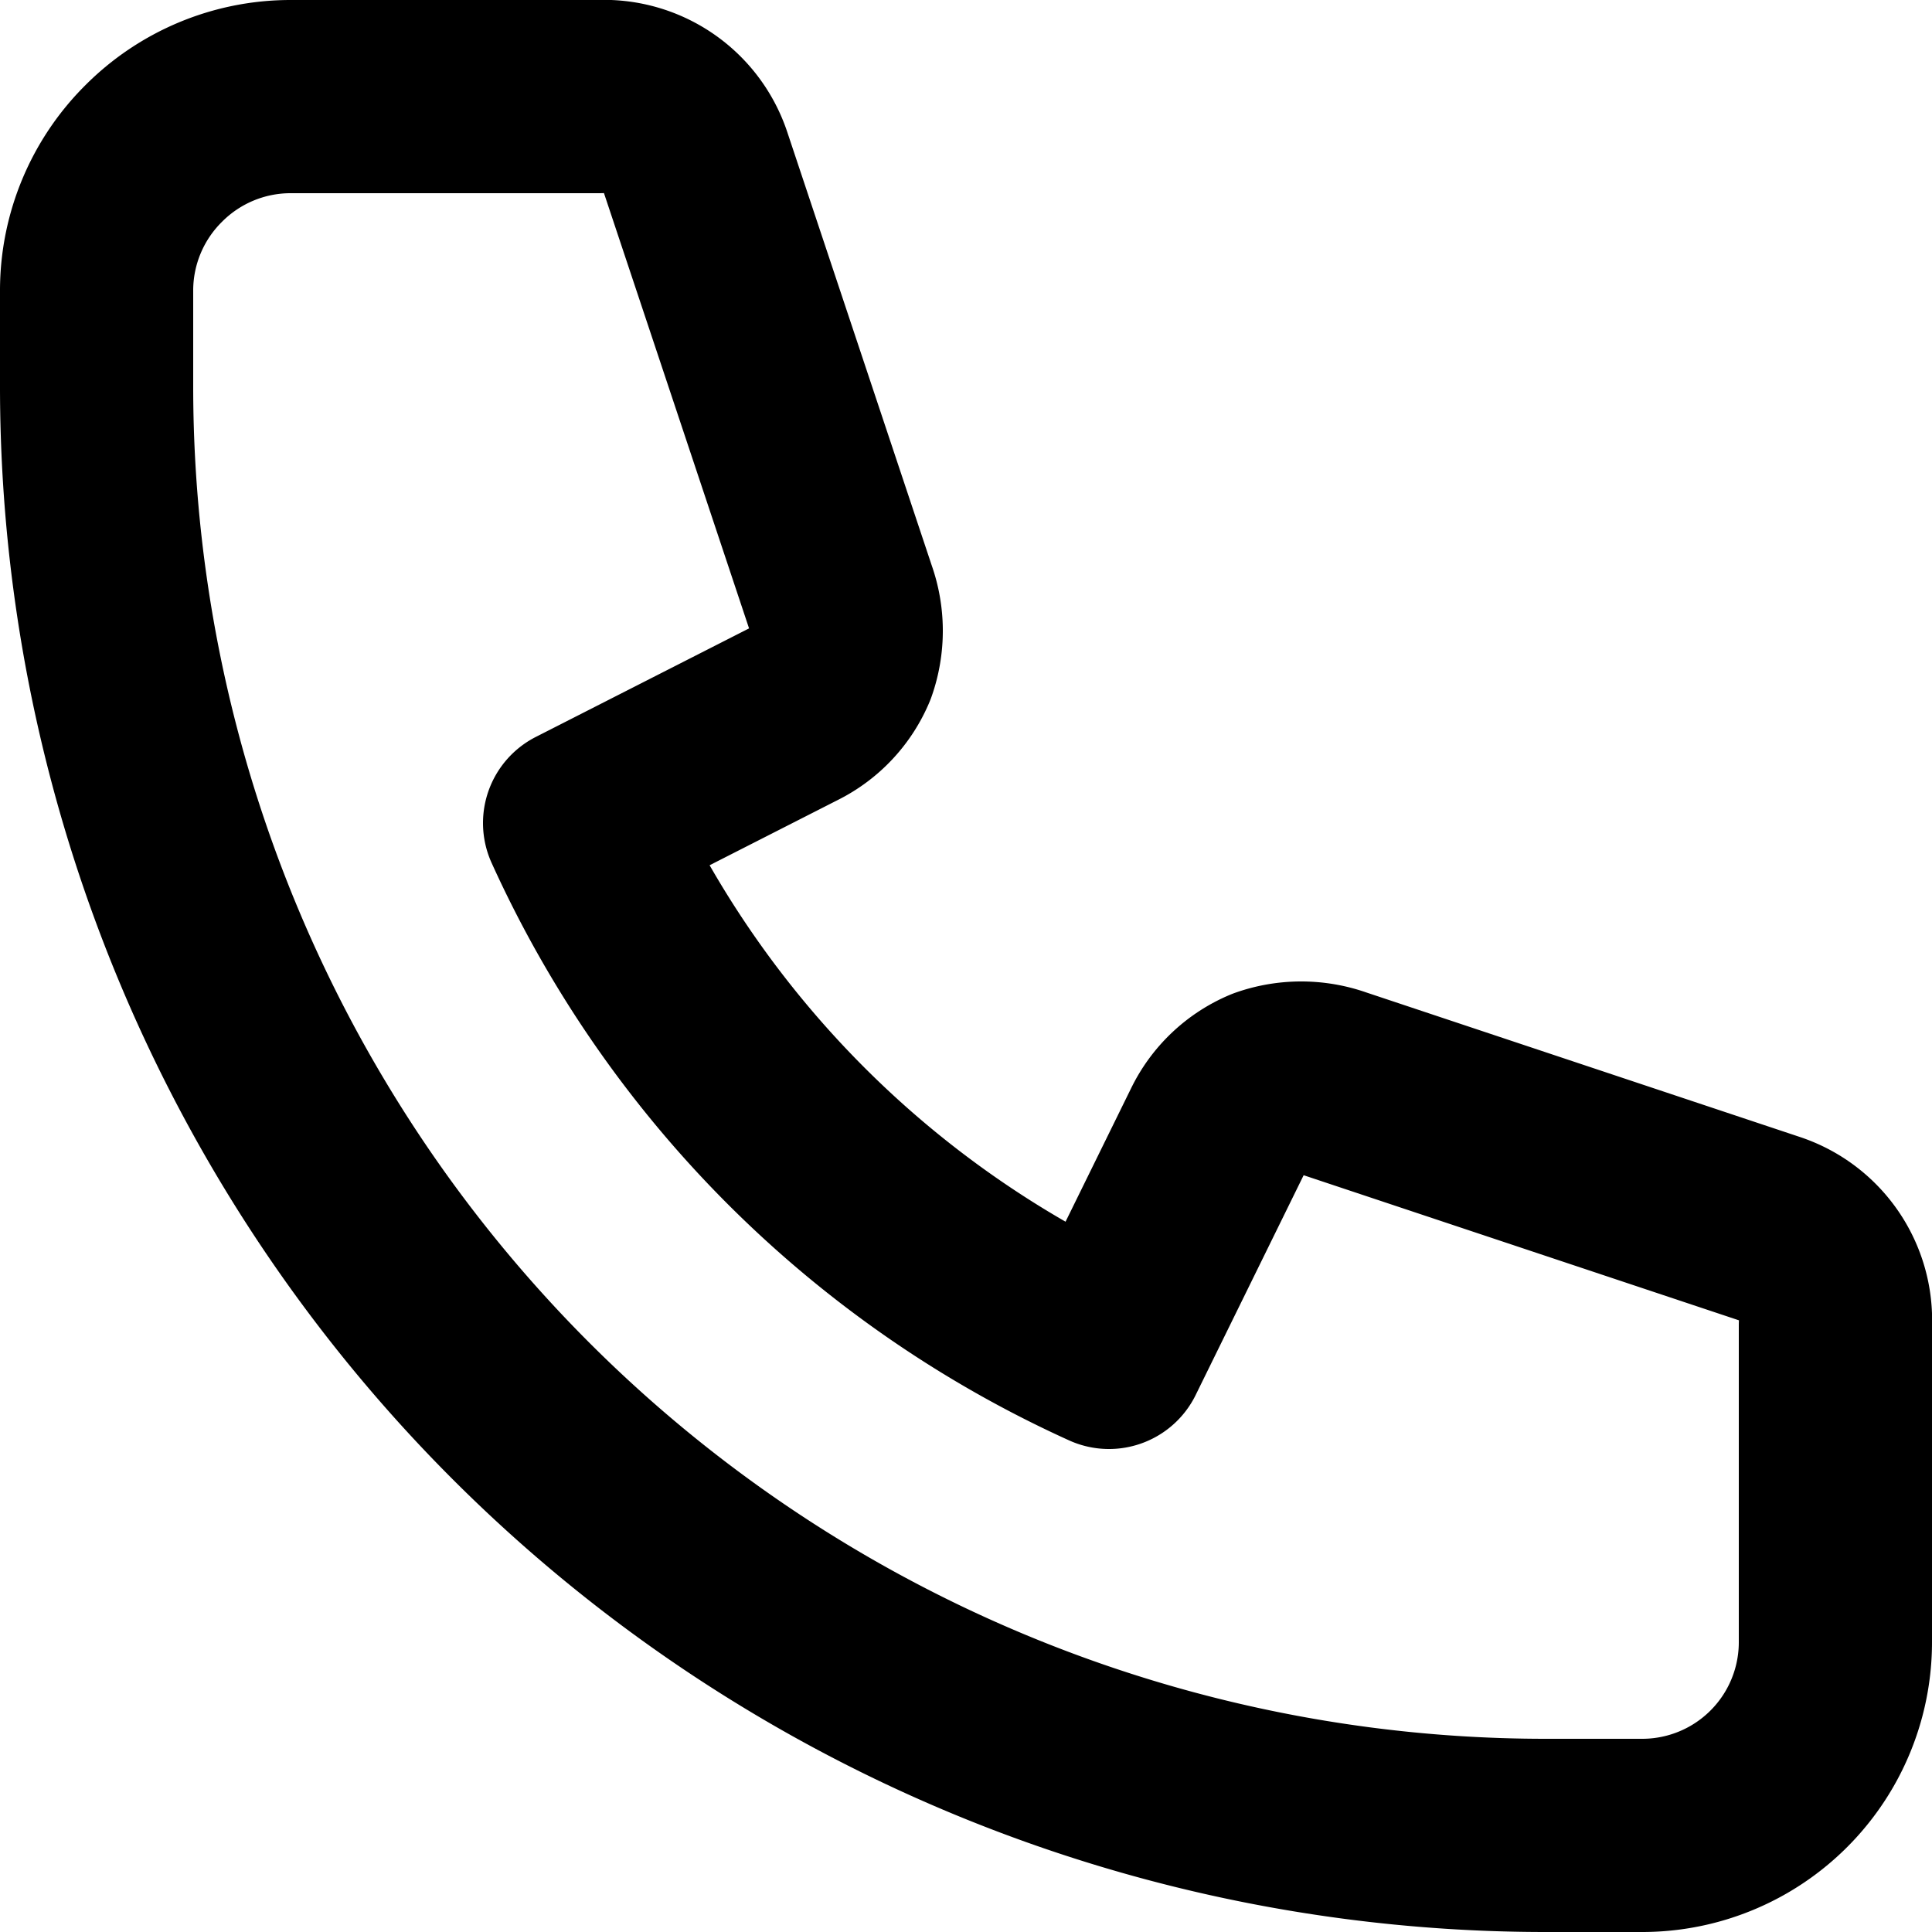 <svg xmlns="http://www.w3.org/2000/svg" viewBox="0 0 20 20"><defs><style>.cls-1{fill:none;stroke:#000;stroke-linecap:round;stroke-linejoin:round;stroke-width:2px;}</style></defs><g id="Layer_2" data-name="Layer 2"><g id="Layer_1-2" data-name="Layer 1"><path class="cls-1" d="M1.59,1.59A2,2,0,0,0,1,3V4A15,15,0,0,0,16,19h1a2,2,0,0,0,2-2V13.72a1,1,0,0,0-.68-1l-4.5-1.5a1.05,1.05,0,0,0-.7,0,1,1,0,0,0-.51.48L11.48,14A11,11,0,0,1,6,8.52L8.22,7.39a1,1,0,0,0,.48-.51,1.05,1.05,0,0,0,0-.7l-1.5-4.5a1,1,0,0,0-1-.68H3A2,2,0,0,0,1.59,1.59Z"/></g></g></svg>